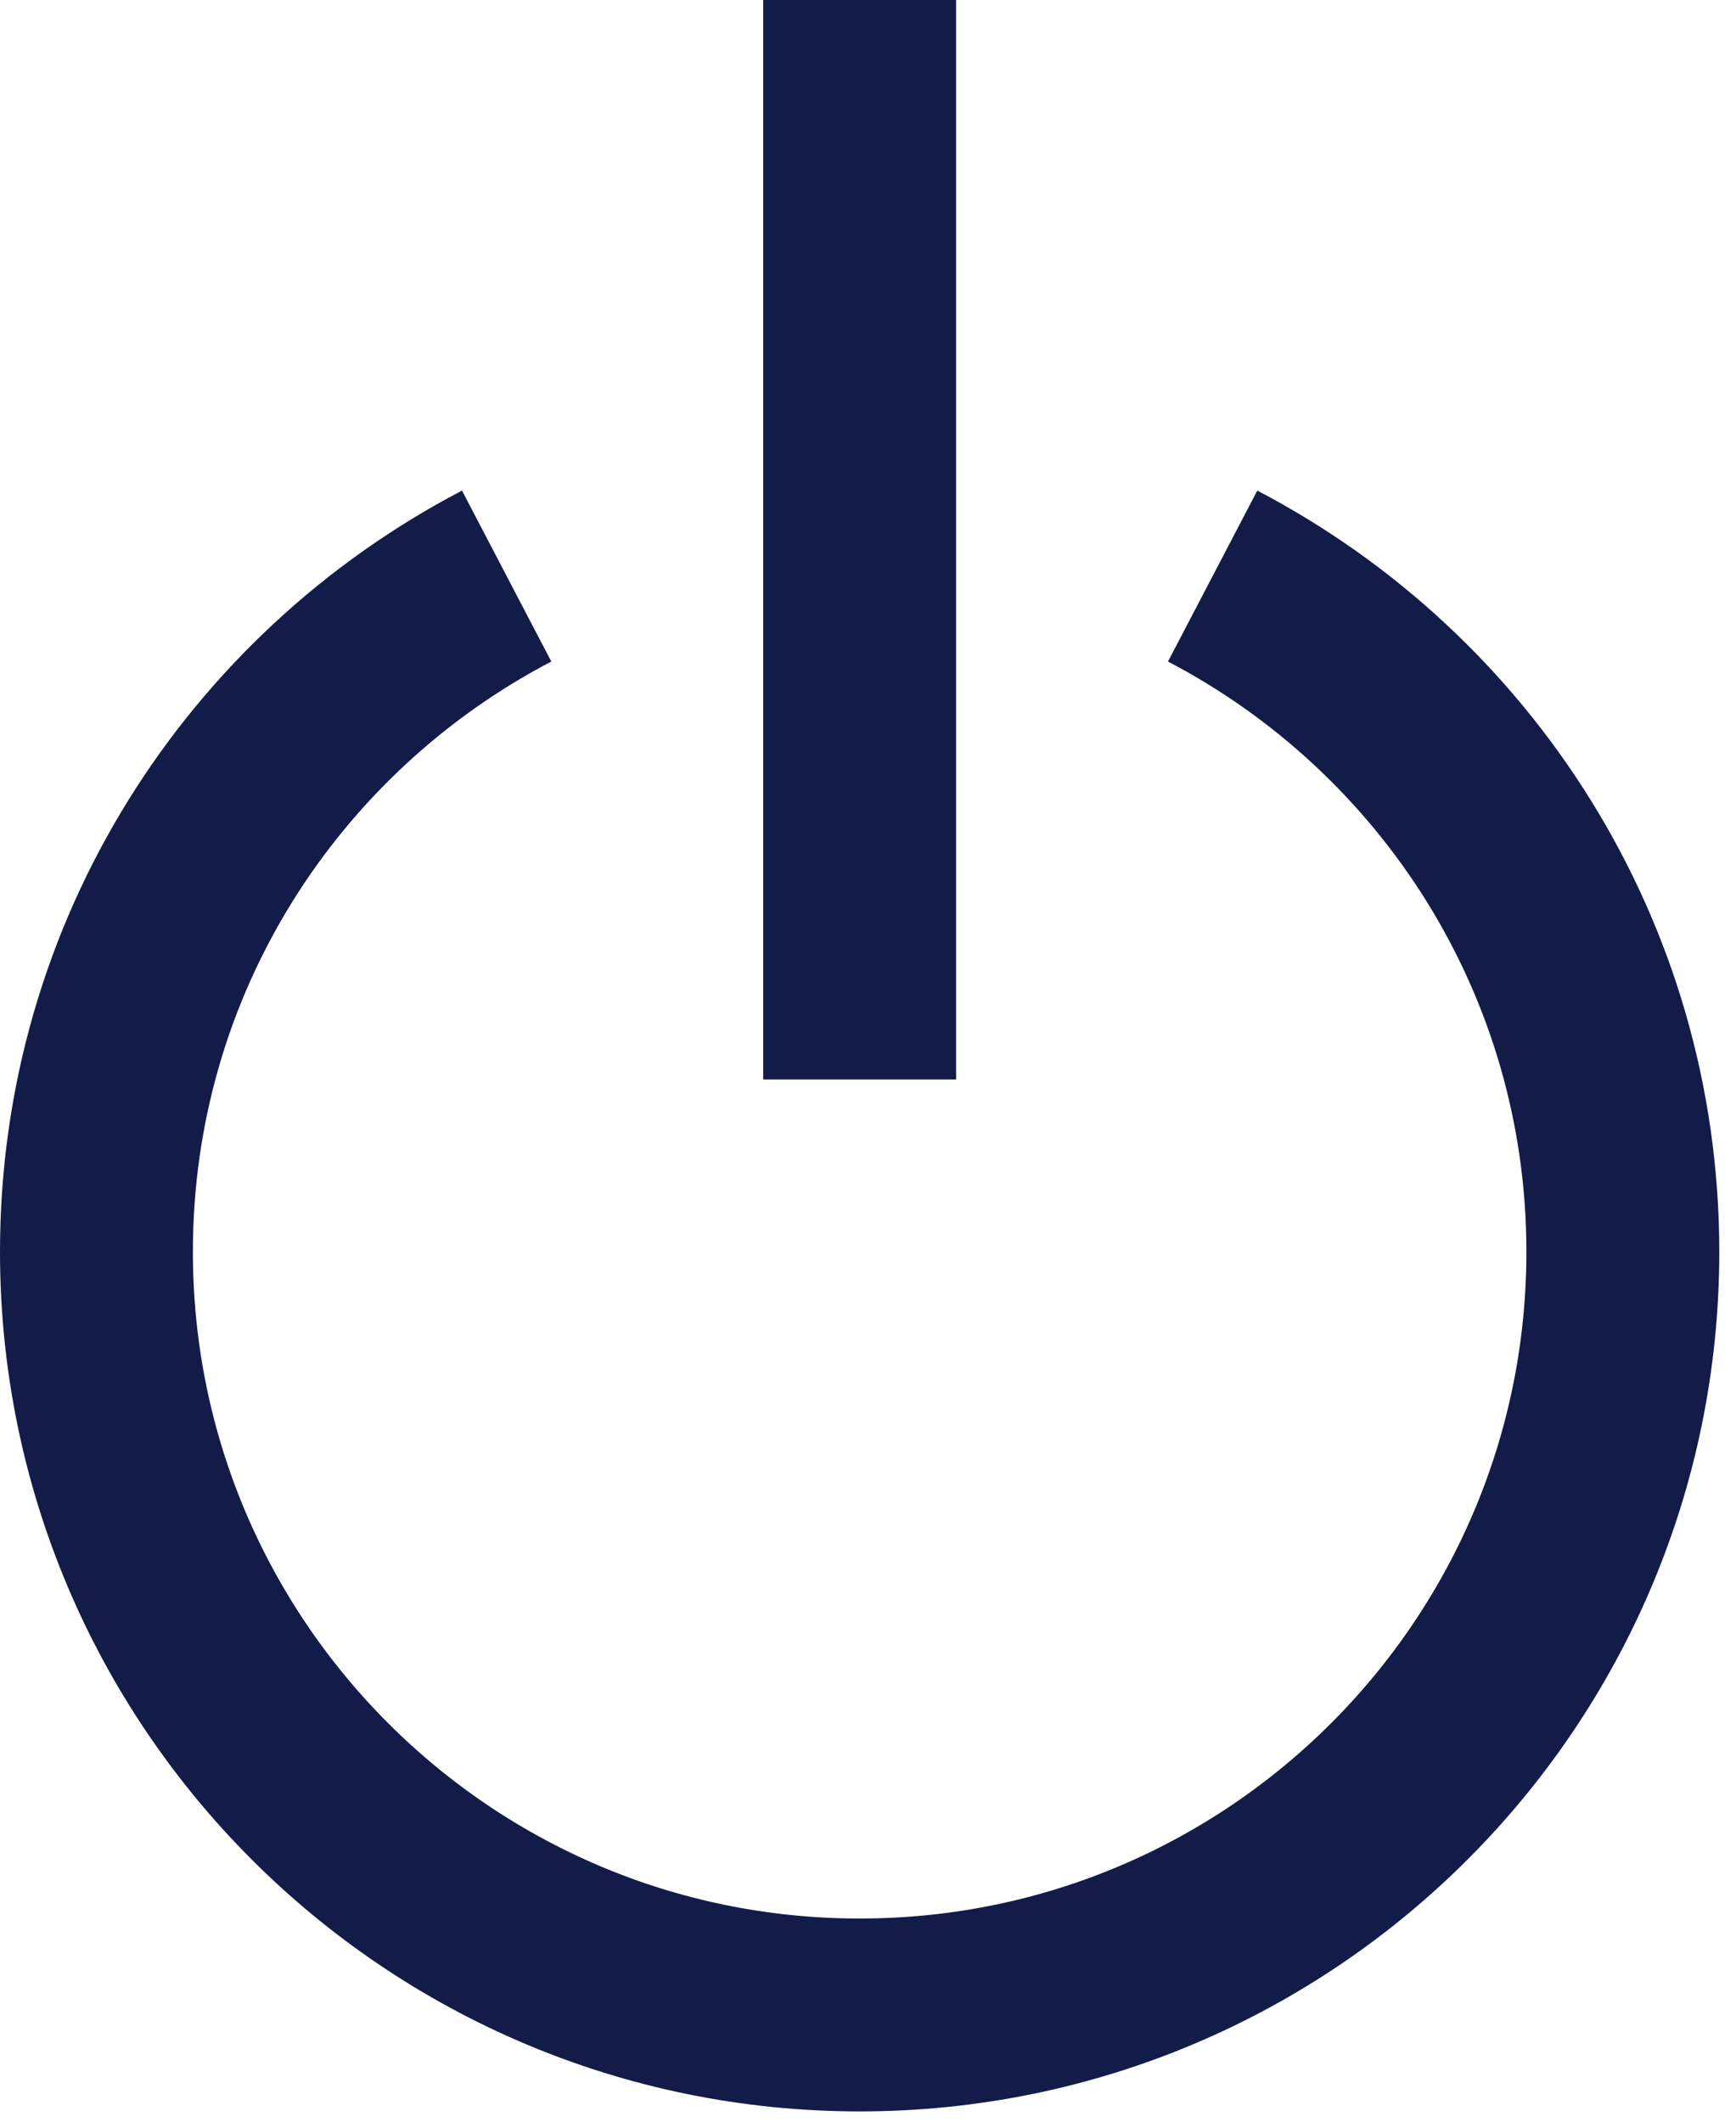 <svg width="27" height="33" viewBox="0 0 27 33" fill="none" xmlns="http://www.w3.org/2000/svg">
<g clip-path="url(#clip0)">
<path d="M7.88 8.96C4.09 10.94 1.5 14.89 1.5 19.47C1.5 26.03 6.82 31.34 13.37 31.34C19.93 31.34 25.24 26.02 25.24 19.47C25.24 14.9 22.65 10.94 18.86 8.96" stroke="#131C48" stroke-width="3" stroke-miterlimit="10"/>
<path d="M13.37 16.79V0" stroke="#131C48" stroke-width="3" stroke-miterlimit="10"/>
</g>
<defs>
<clipPath id="clip0">
<rect width="26.74" height="32.84" fill="white"/>
</clipPath>
</defs>
</svg>
